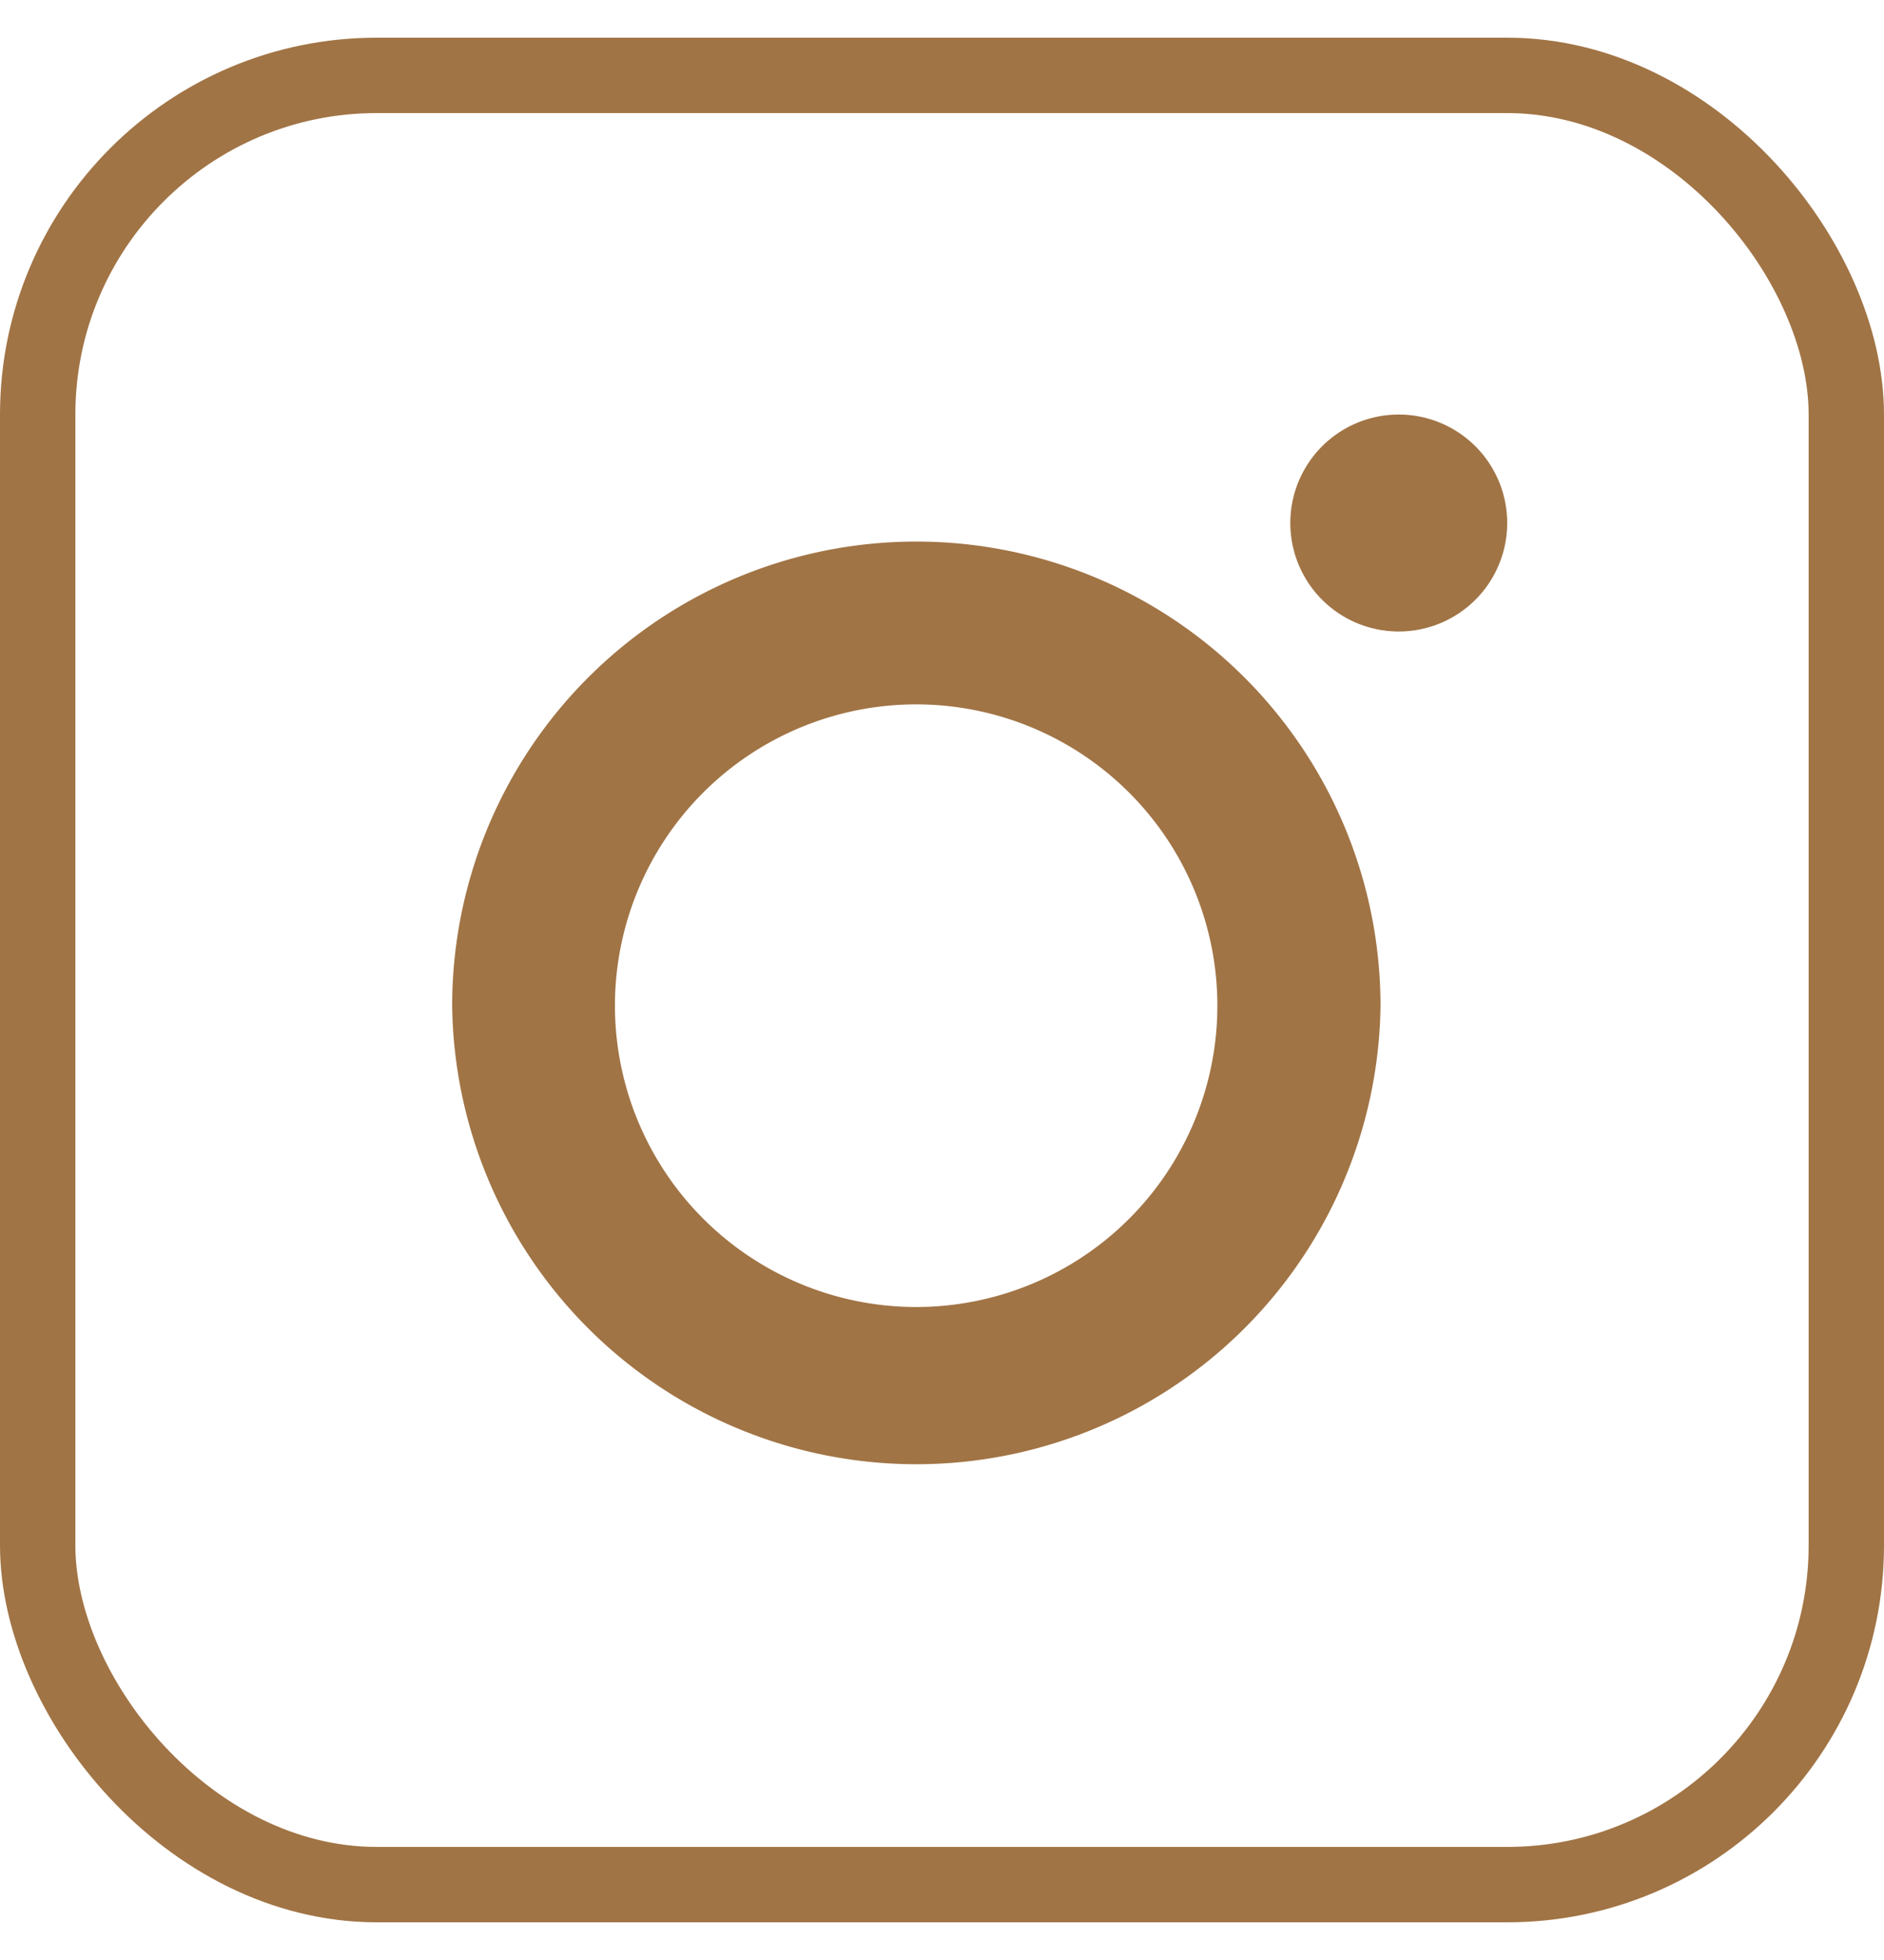 <svg width="25" height="26" viewBox="0 0 25 26" fill="none" xmlns="http://www.w3.org/2000/svg">
    <rect x=".5" y="1" width="24" height="24" rx="4.5" stroke="#A17445"/>
    <path d="M12.16 7.184A6.16 6.16 0 0 0 6 13.342a6.16 6.16 0 0 0 12.319 0 6.16 6.16 0 0 0-6.16-6.158zm0 10.154a4 4 0 0 1-4-3.996 3.997 3.997 0 1 1 4 3.996zM20 6.938a1.439 1.439 0 1 0-2.878 0 1.439 1.439 0 0 0 2.878 0z" fill="#A17445"/>
</svg>
